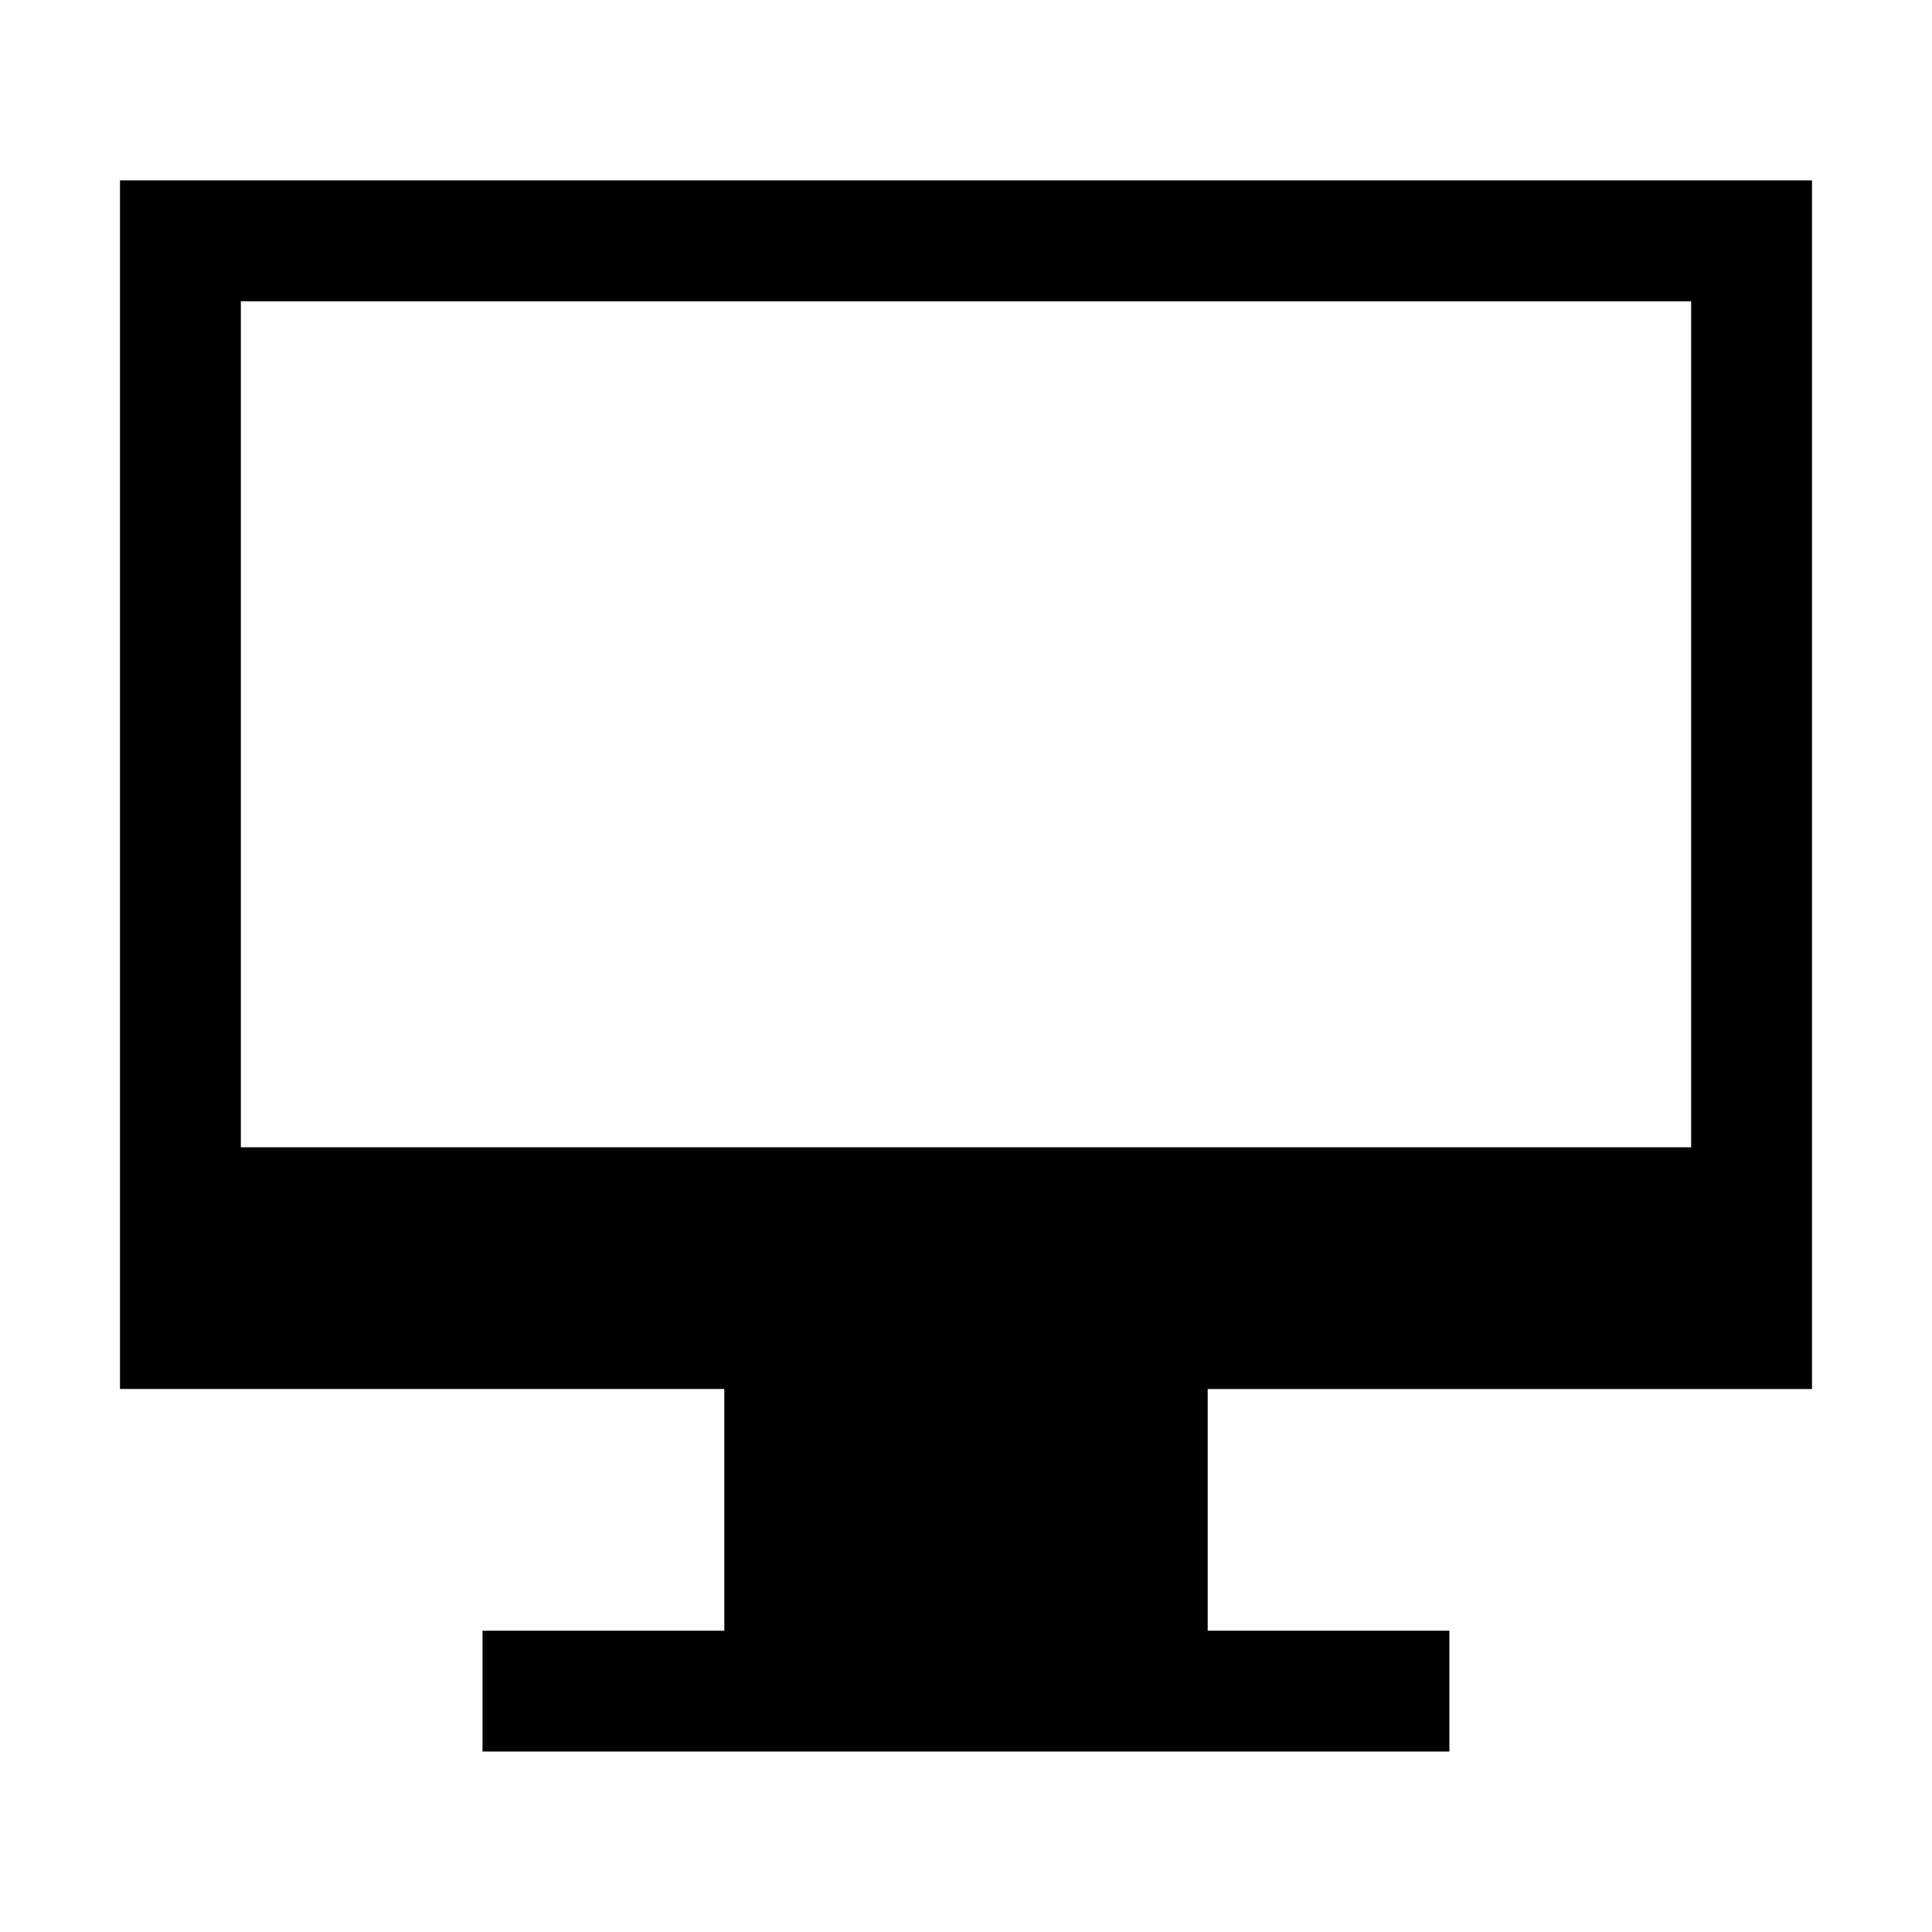 <svg xmlns="http://www.w3.org/2000/svg" viewBox="0 0 2048 2048"><path d="M127.2 191.2v1281.2h640.6v256.2H511.5v128.1h1024.9v-128.1h-256.2v-256.2h640.6V191.2H127.2zm1665.5 1025H255.3V319.4h1537.4v896.8z"/></svg>